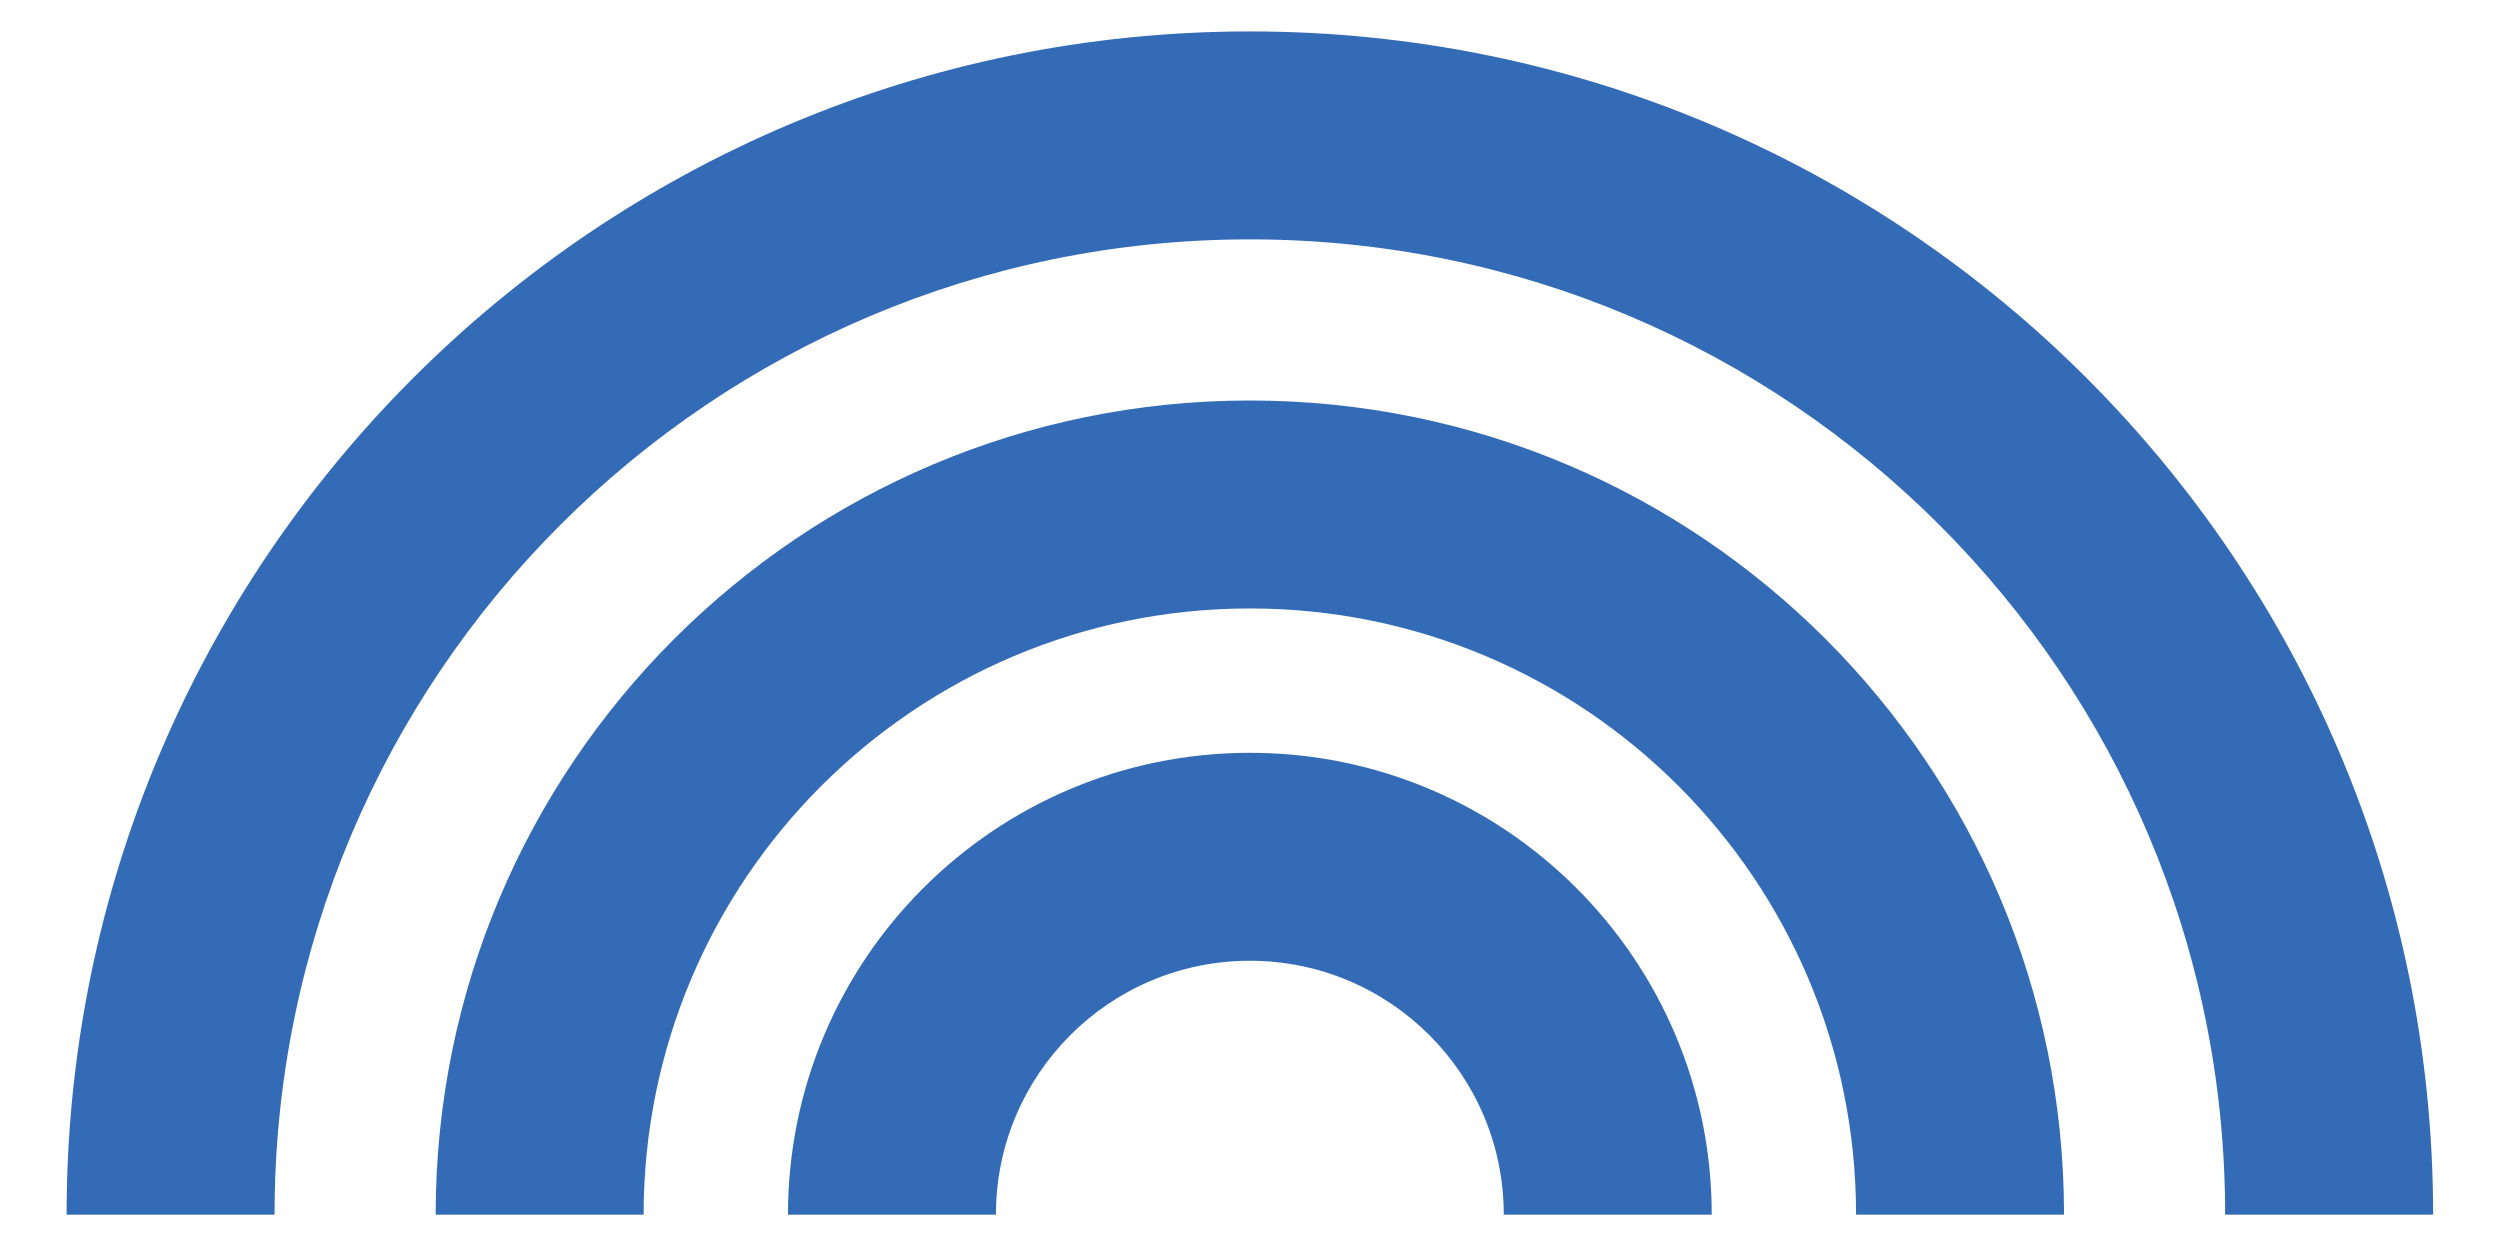 <svg width="714" height="358" viewBox="0 0 714 358" fill="none" xmlns="http://www.w3.org/2000/svg">
<path fill-rule="evenodd" clip-rule="evenodd" d="M356.958 114.383C485.38 114.383 589.487 218.49 589.487 346.912H530.095C530.095 251.291 452.579 173.775 356.958 173.775C261.337 173.775 183.821 251.291 183.821 346.912H124.429C124.429 218.49 228.536 114.383 356.958 114.383Z" fill="#336BB7"/>
<path fill-rule="evenodd" clip-rule="evenodd" d="M356.958 8.974C543.596 8.974 694.896 160.274 694.896 346.912H635.504C635.504 193.075 510.795 68.366 356.958 68.366C203.121 68.366 78.411 193.075 78.411 346.912H19.02C19.02 160.274 170.32 8.974 356.958 8.974Z" fill="#336BB7"/>
<path fill-rule="evenodd" clip-rule="evenodd" d="M356.958 215.001C429.81 215.001 488.869 274.06 488.869 346.912H429.477C429.477 306.861 397.009 274.393 356.958 274.393C316.907 274.393 284.439 306.861 284.439 346.912H225.047C225.047 274.06 284.106 215.001 356.958 215.001Z" fill="#336BB7"/>
</svg>
